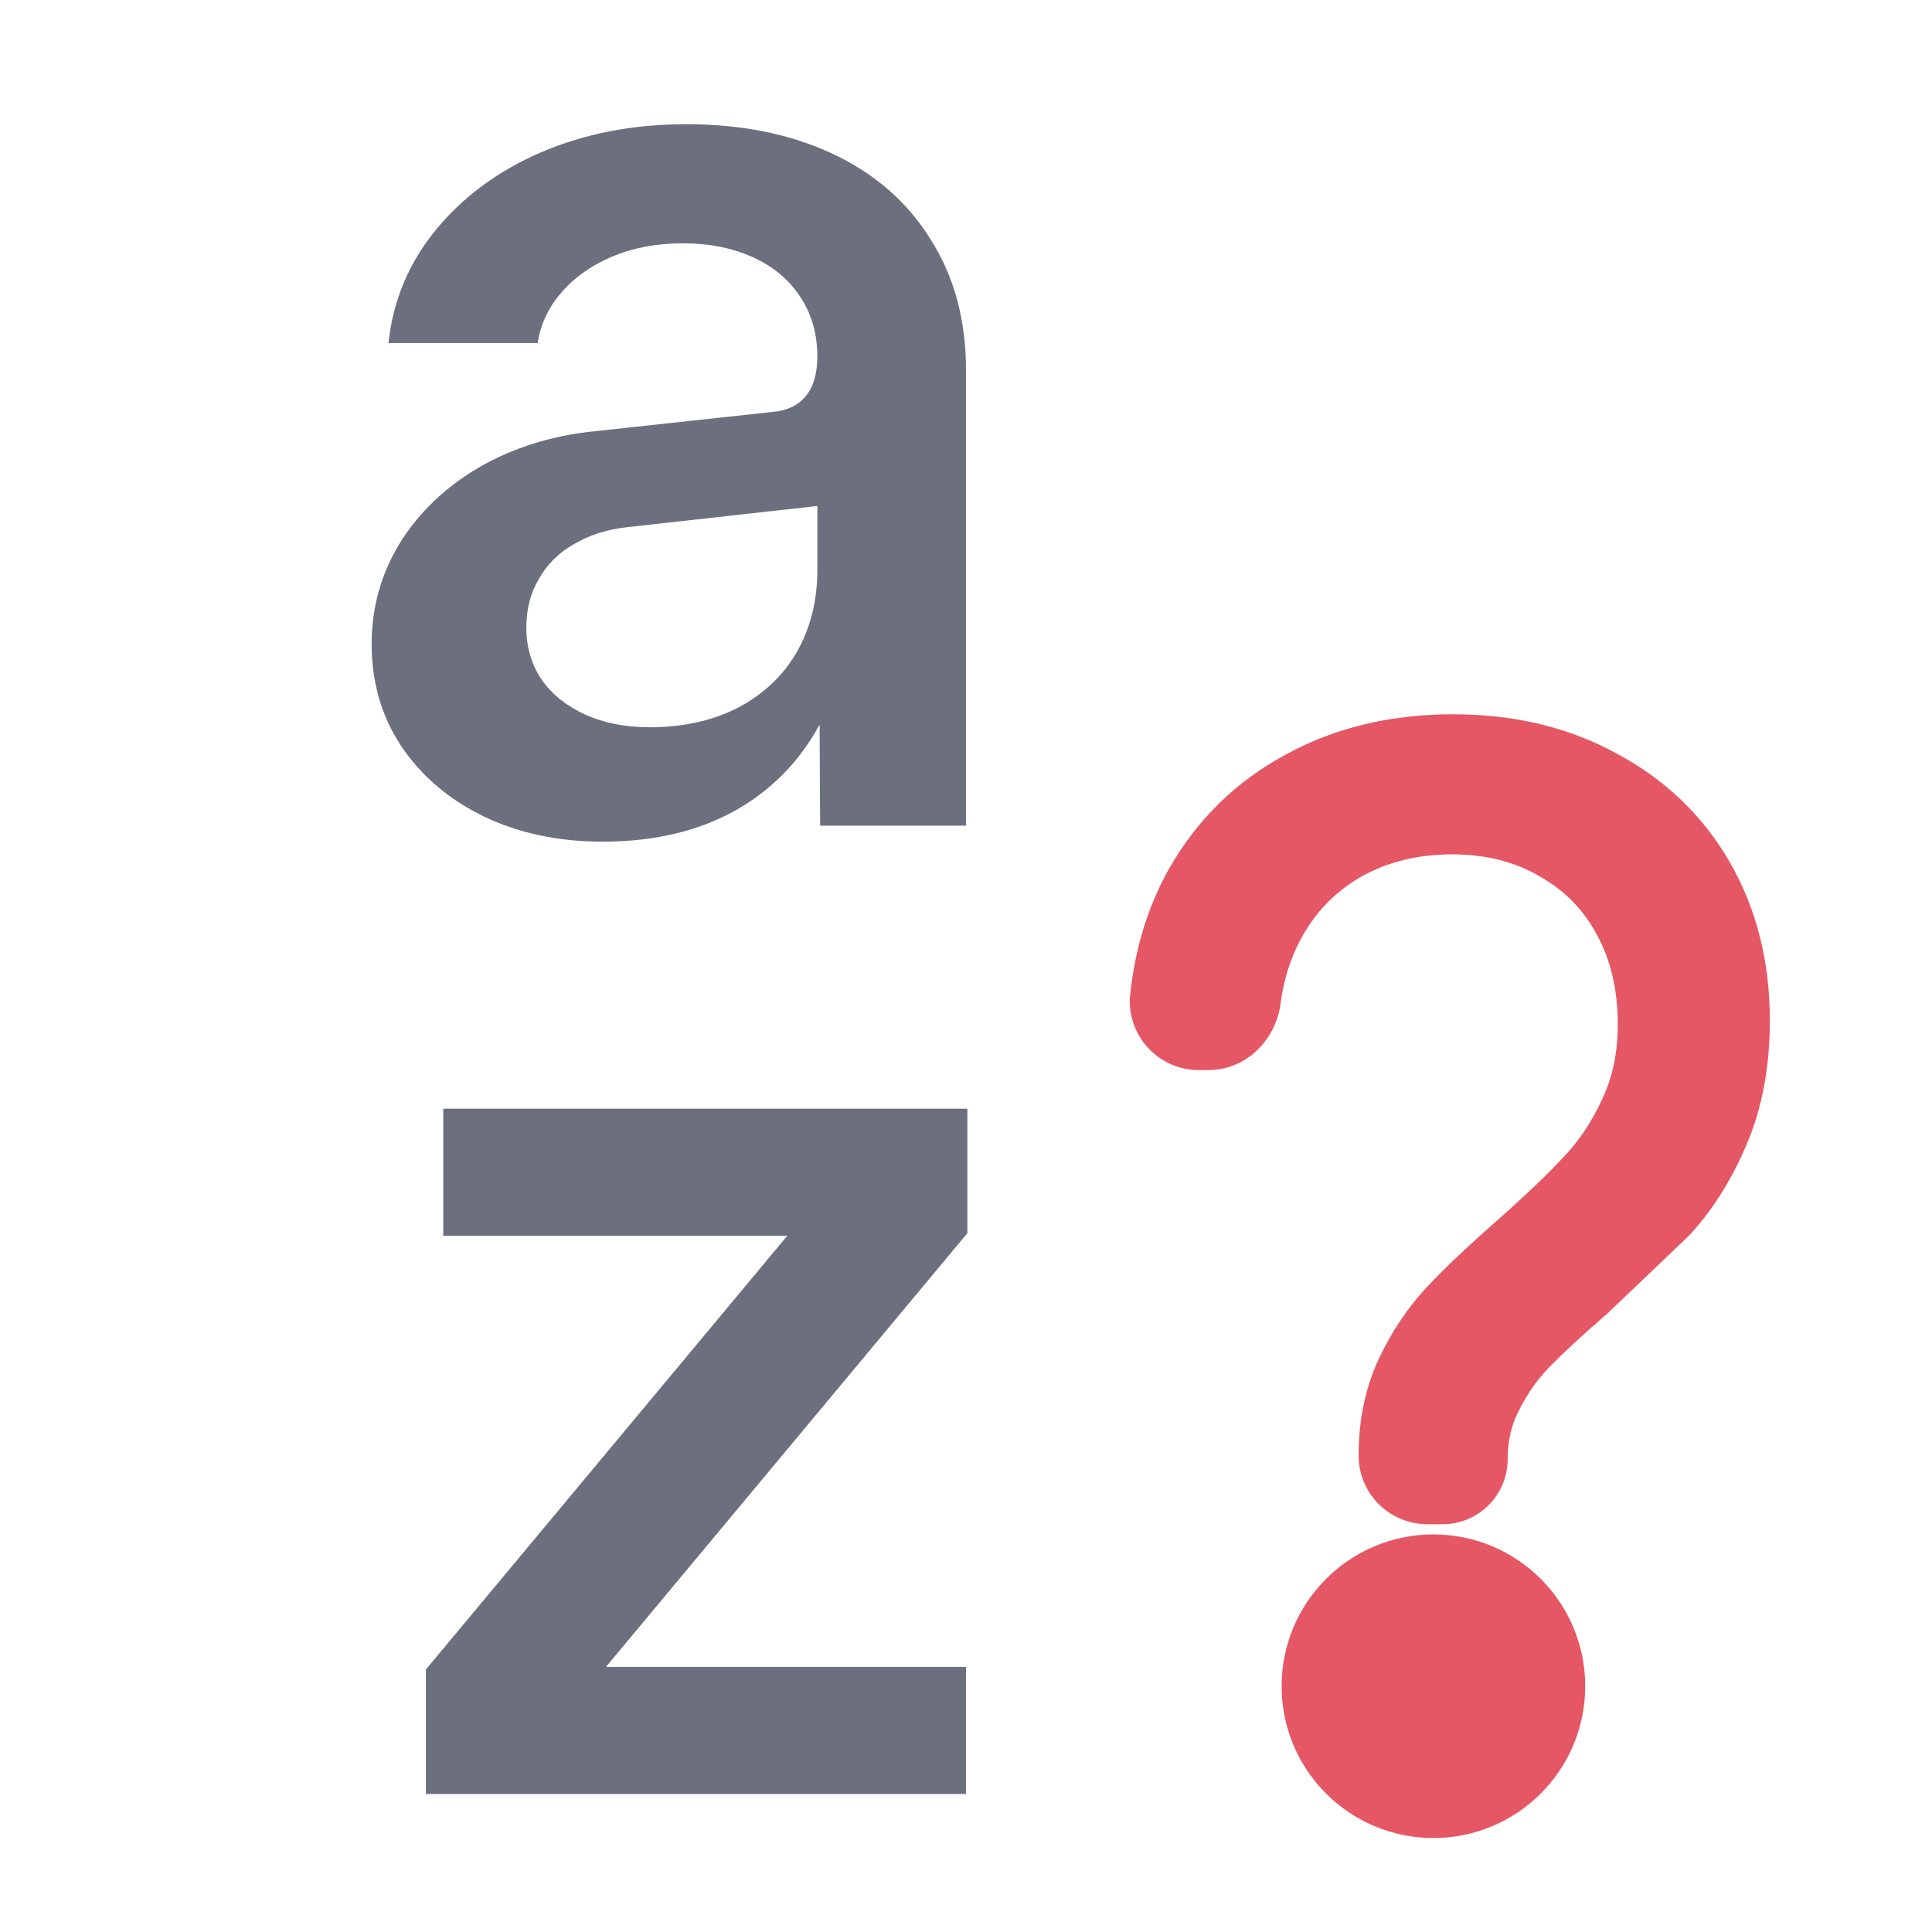 <?xml version="1.0" encoding="UTF-8"?>
<svg width="14px" height="14px" viewBox="0 0 14 14" version="1.1" xmlns="http://www.w3.org/2000/svg" xmlns:xlink="http://www.w3.org/1999/xlink">
    <title>noSort</title>
    <g id="noSort" stroke="none" fill="none" fill-rule="nonzero">
        <circle id="Oval" stroke="#E55765" stroke-width="0.2" fill="#E55765" cx="10.387" cy="12.219" r="1"></circle>
        <path d="M11.155,6.349 C10.977,6.246 10.77,6.191 10.524,6.191 C10.268,6.191 10.049,6.248 9.86,6.355 C9.674,6.463 9.529,6.612 9.423,6.81 C9.374,6.903 9.336,7.004 9.309,7.112 C9.297,7.163 9.287,7.215 9.28,7.27 C9.248,7.52 9.046,7.754 8.755,7.754 L8.686,7.754 C8.403,7.754 8.177,7.519 8.187,7.236 L8.188,7.225 C8.194,7.159 8.203,7.095 8.214,7.032 C8.259,6.769 8.344,6.523 8.47,6.297 L8.471,6.296 C8.673,5.94 8.956,5.663 9.315,5.469 C9.675,5.271 10.082,5.176 10.529,5.176 C10.965,5.176 11.361,5.267 11.71,5.458 C12.061,5.644 12.338,5.907 12.533,6.245 C12.73,6.585 12.825,6.971 12.825,7.396 C12.825,7.727 12.77,8.03 12.654,8.3 C12.545,8.554 12.407,8.774 12.238,8.955 L12.237,8.956 L11.65,9.516 C11.463,9.678 11.322,9.809 11.222,9.912 C11.138,9.999 11.065,10.103 11.005,10.224 L11.004,10.226 C10.953,10.325 10.925,10.44 10.925,10.574 C10.925,10.834 10.714,11.045 10.454,11.045 L10.342,11.045 C10.068,11.045 9.845,10.822 9.845,10.548 C9.845,10.294 9.892,10.058 9.992,9.845 C10.085,9.648 10.202,9.473 10.343,9.323 C10.475,9.183 10.646,9.022 10.852,8.841 C11.059,8.658 11.22,8.504 11.336,8.378 L11.338,8.376 L11.339,8.375 C11.445,8.263 11.538,8.124 11.613,7.958 L11.614,7.955 C11.685,7.805 11.723,7.629 11.723,7.422 C11.723,7.17 11.671,6.956 11.572,6.774 C11.474,6.591 11.337,6.452 11.158,6.351 L11.155,6.349 Z" id="Path" fill="#E55765"></path>
        <path d="M4.973,0.9 C5.374,0.9 5.726,0.971 6.03,1.113 C6.337,1.256 6.575,1.463 6.743,1.734 C6.915,2.003 7,2.319 7,2.685 L7,5.983 L5.943,5.983 L5.933,4.125 L6.195,4.125 C6.195,4.536 6.121,4.89 5.972,5.187 C5.827,5.482 5.616,5.708 5.341,5.866 C5.067,6.022 4.742,6.099 4.367,6.099 C4.046,6.099 3.759,6.038 3.503,5.915 C3.251,5.792 3.052,5.622 2.907,5.406 C2.764,5.189 2.693,4.943 2.693,4.668 C2.693,4.403 2.761,4.159 2.897,3.936 C3.036,3.713 3.227,3.53 3.469,3.388 C3.715,3.246 3.992,3.158 4.299,3.126 L5.598,2.985 C5.702,2.976 5.781,2.939 5.836,2.874 C5.894,2.806 5.923,2.707 5.923,2.578 L5.982,3.66 L4.546,3.82 C4.401,3.836 4.273,3.876 4.163,3.941 C4.053,4.002 3.967,4.086 3.906,4.193 C3.844,4.297 3.814,4.415 3.814,4.547 C3.814,4.689 3.851,4.816 3.925,4.925 C4,5.032 4.105,5.116 4.24,5.178 C4.376,5.239 4.532,5.27 4.706,5.27 C4.949,5.27 5.162,5.223 5.346,5.129 C5.531,5.032 5.673,4.898 5.773,4.727 C5.873,4.552 5.923,4.352 5.923,4.125 L5.923,2.588 C5.923,2.423 5.883,2.279 5.802,2.156 C5.721,2.03 5.607,1.933 5.458,1.865 C5.309,1.797 5.139,1.763 4.949,1.763 C4.758,1.763 4.587,1.796 4.434,1.86 C4.283,1.925 4.16,2.012 4.066,2.122 C3.972,2.232 3.916,2.353 3.896,2.486 L2.815,2.486 C2.847,2.182 2.96,1.91 3.154,1.671 C3.351,1.429 3.607,1.239 3.92,1.104 C4.237,0.968 4.588,0.9 4.973,0.9 Z" id="Path" fill="#6C707E"></path>
        <polygon id="Path" fill="#6C707E" points="5.705 8.955 3.212 8.955 3.212 8.034 7.01 8.034 7.01 8.936 4.391 12.079 7 12.079 7 13 3.086 13 3.086 12.098"></polygon>
    </g>
</svg>